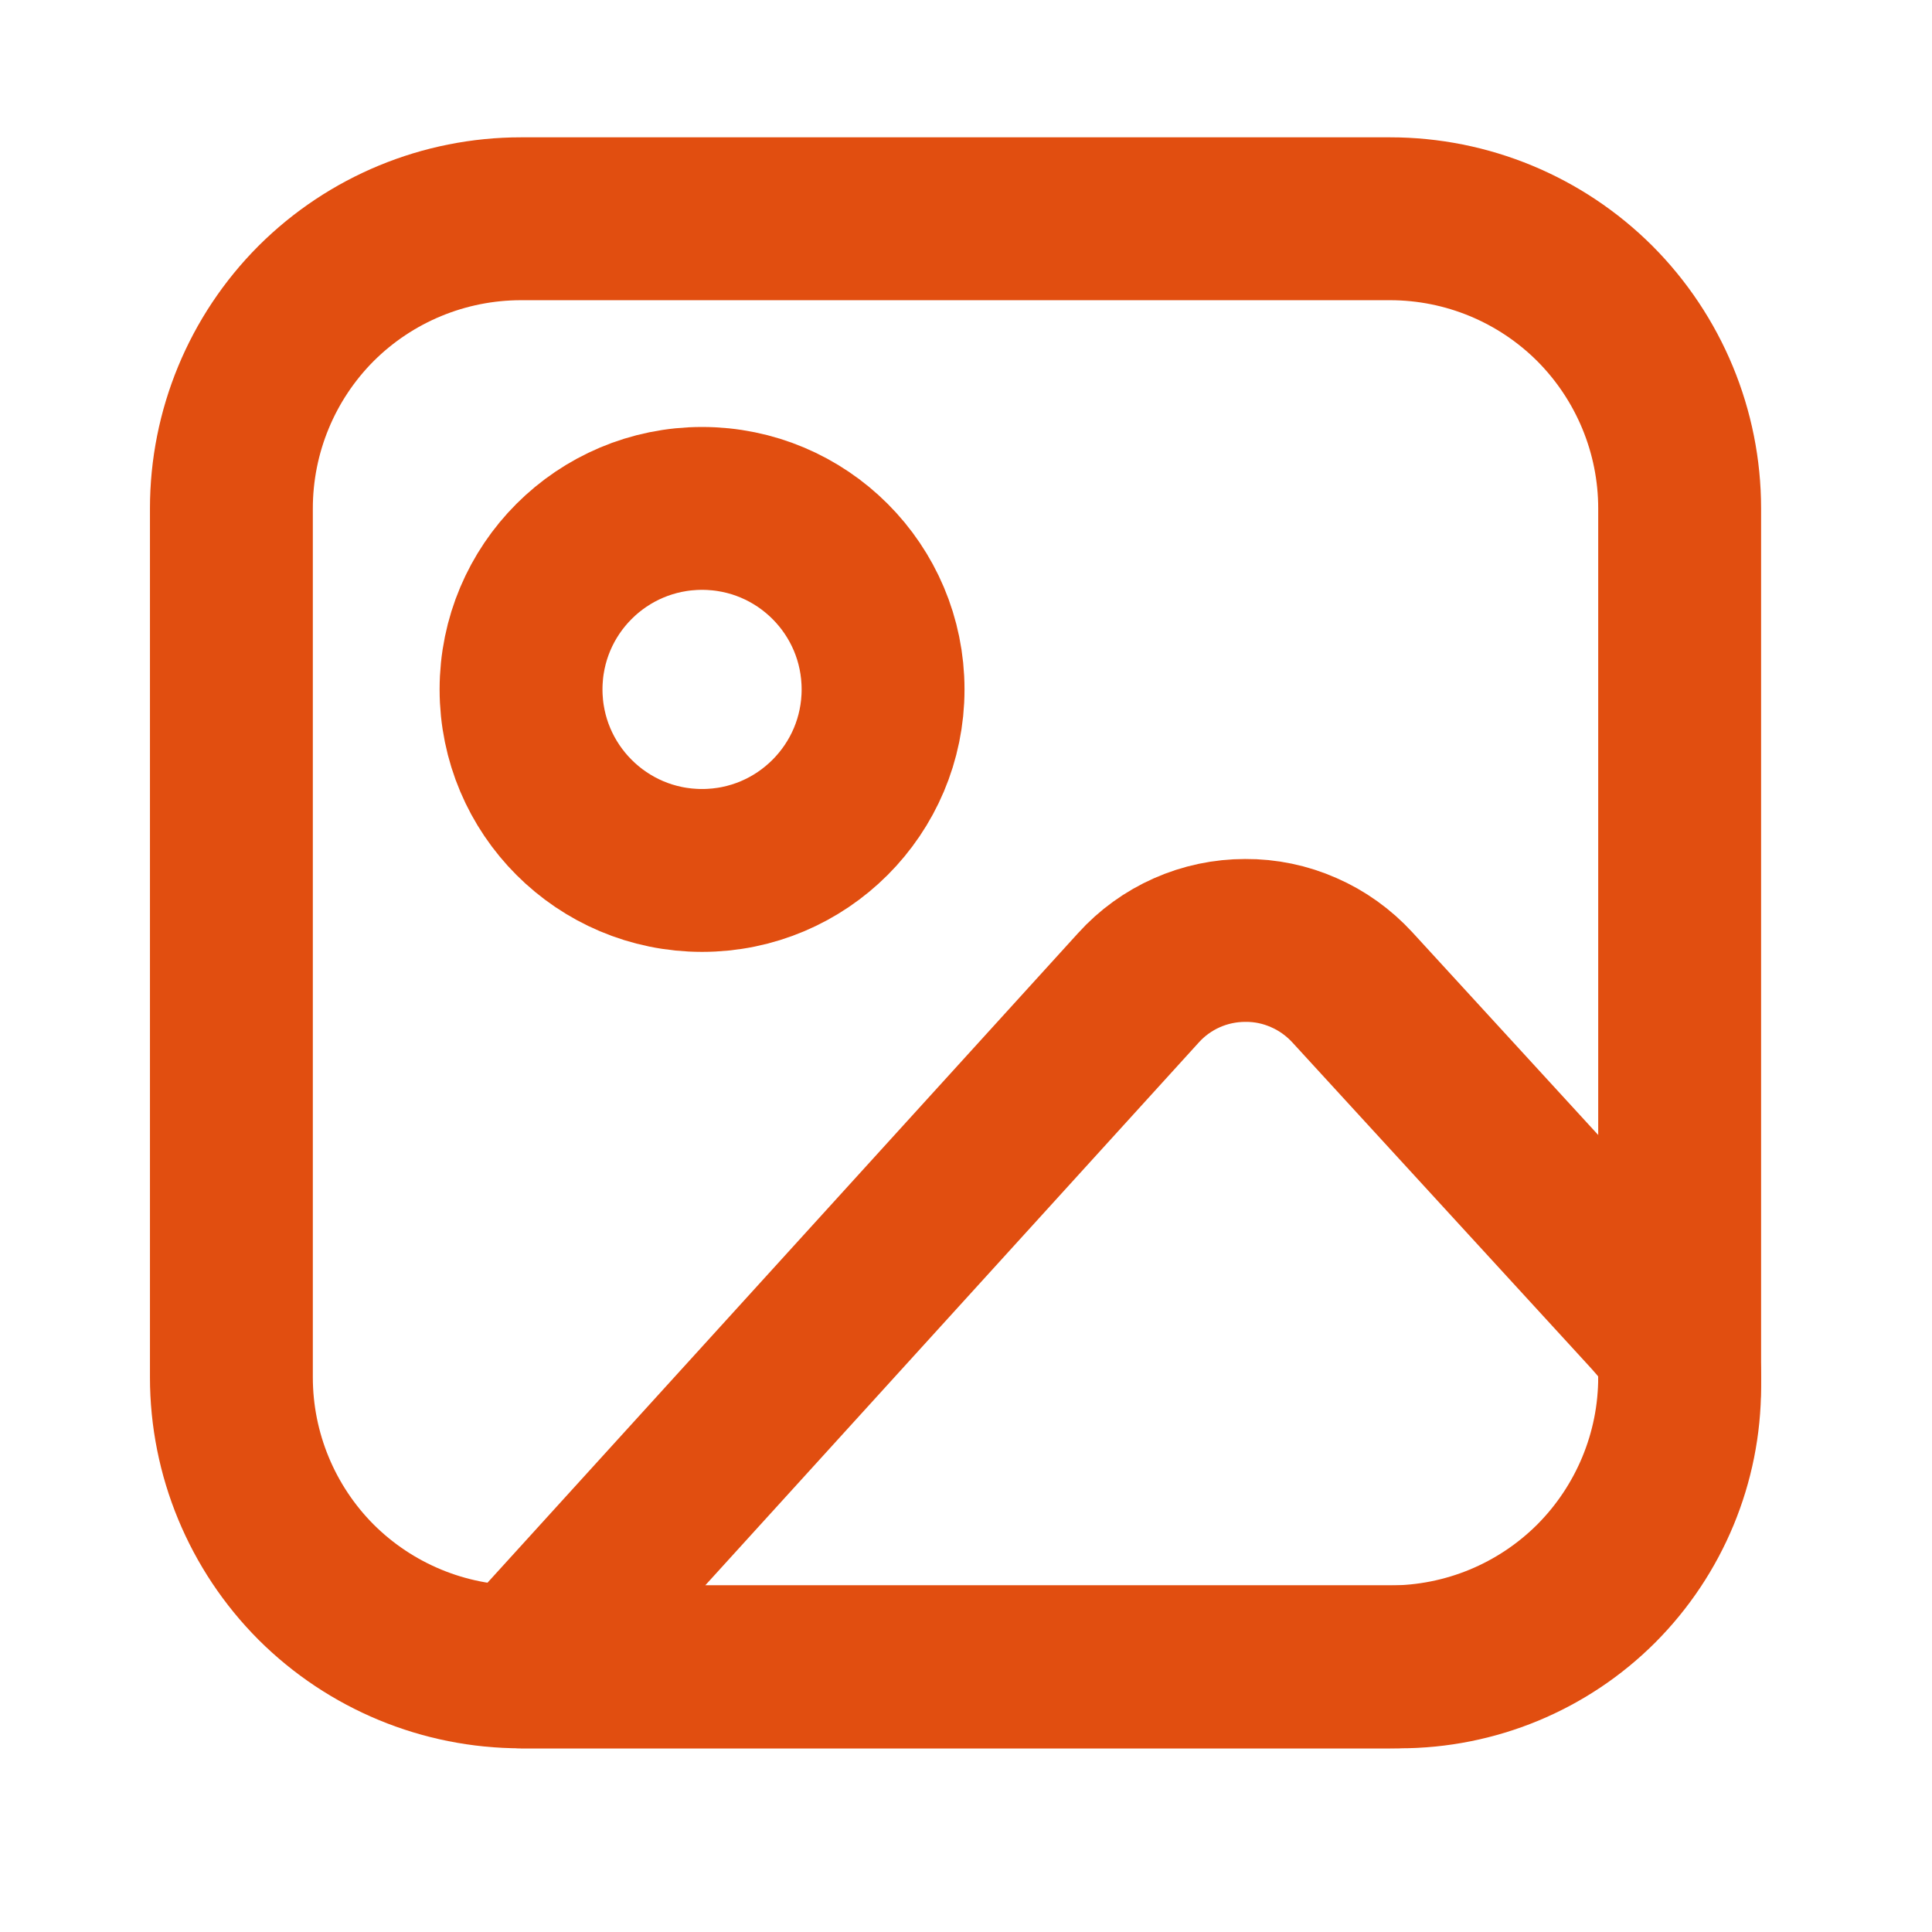 <svg width="13" height="13" viewBox="0 0 13 13" fill="none" xmlns="http://www.w3.org/2000/svg">
<path d="M1.557 3.421C1.557 2.904 1.762 2.408 2.127 2.042C2.493 1.677 2.989 1.472 3.506 1.472H9.353C9.87 1.472 10.365 1.677 10.731 2.042C11.096 2.408 11.302 2.904 11.302 3.421V9.268C11.302 9.784 11.096 10.28 10.731 10.646C10.365 11.011 9.87 11.216 9.353 11.216H3.506C2.989 11.216 2.493 11.011 2.127 10.646C1.762 10.28 1.557 9.784 1.557 9.268V3.421Z" stroke="#E14E10" stroke-width="1.096" stroke-linecap="round" stroke-linejoin="round"/>
<path d="M4.724 5.857C5.397 5.857 5.942 5.311 5.942 4.639C5.942 3.966 5.397 3.421 4.724 3.421C4.051 3.421 3.506 3.966 3.506 4.639C3.506 5.311 4.051 5.857 4.724 5.857Z" stroke="#E14E10" stroke-width="1.096" stroke-linecap="round" stroke-linejoin="round"/>
<path d="M7.66 6.647L3.506 11.216H9.418C9.917 11.216 10.397 11.018 10.75 10.665C11.103 10.311 11.302 9.832 11.302 9.332V9.268C11.302 9.04 11.217 8.953 11.063 8.785L9.1 6.644C9.008 6.544 8.897 6.464 8.773 6.41C8.649 6.355 8.515 6.327 8.379 6.328C8.244 6.328 8.11 6.356 7.986 6.411C7.862 6.466 7.751 6.546 7.66 6.647V6.647Z" stroke="#E14E10" stroke-width="1.096" stroke-linecap="round" stroke-linejoin="round"/>
</svg>
